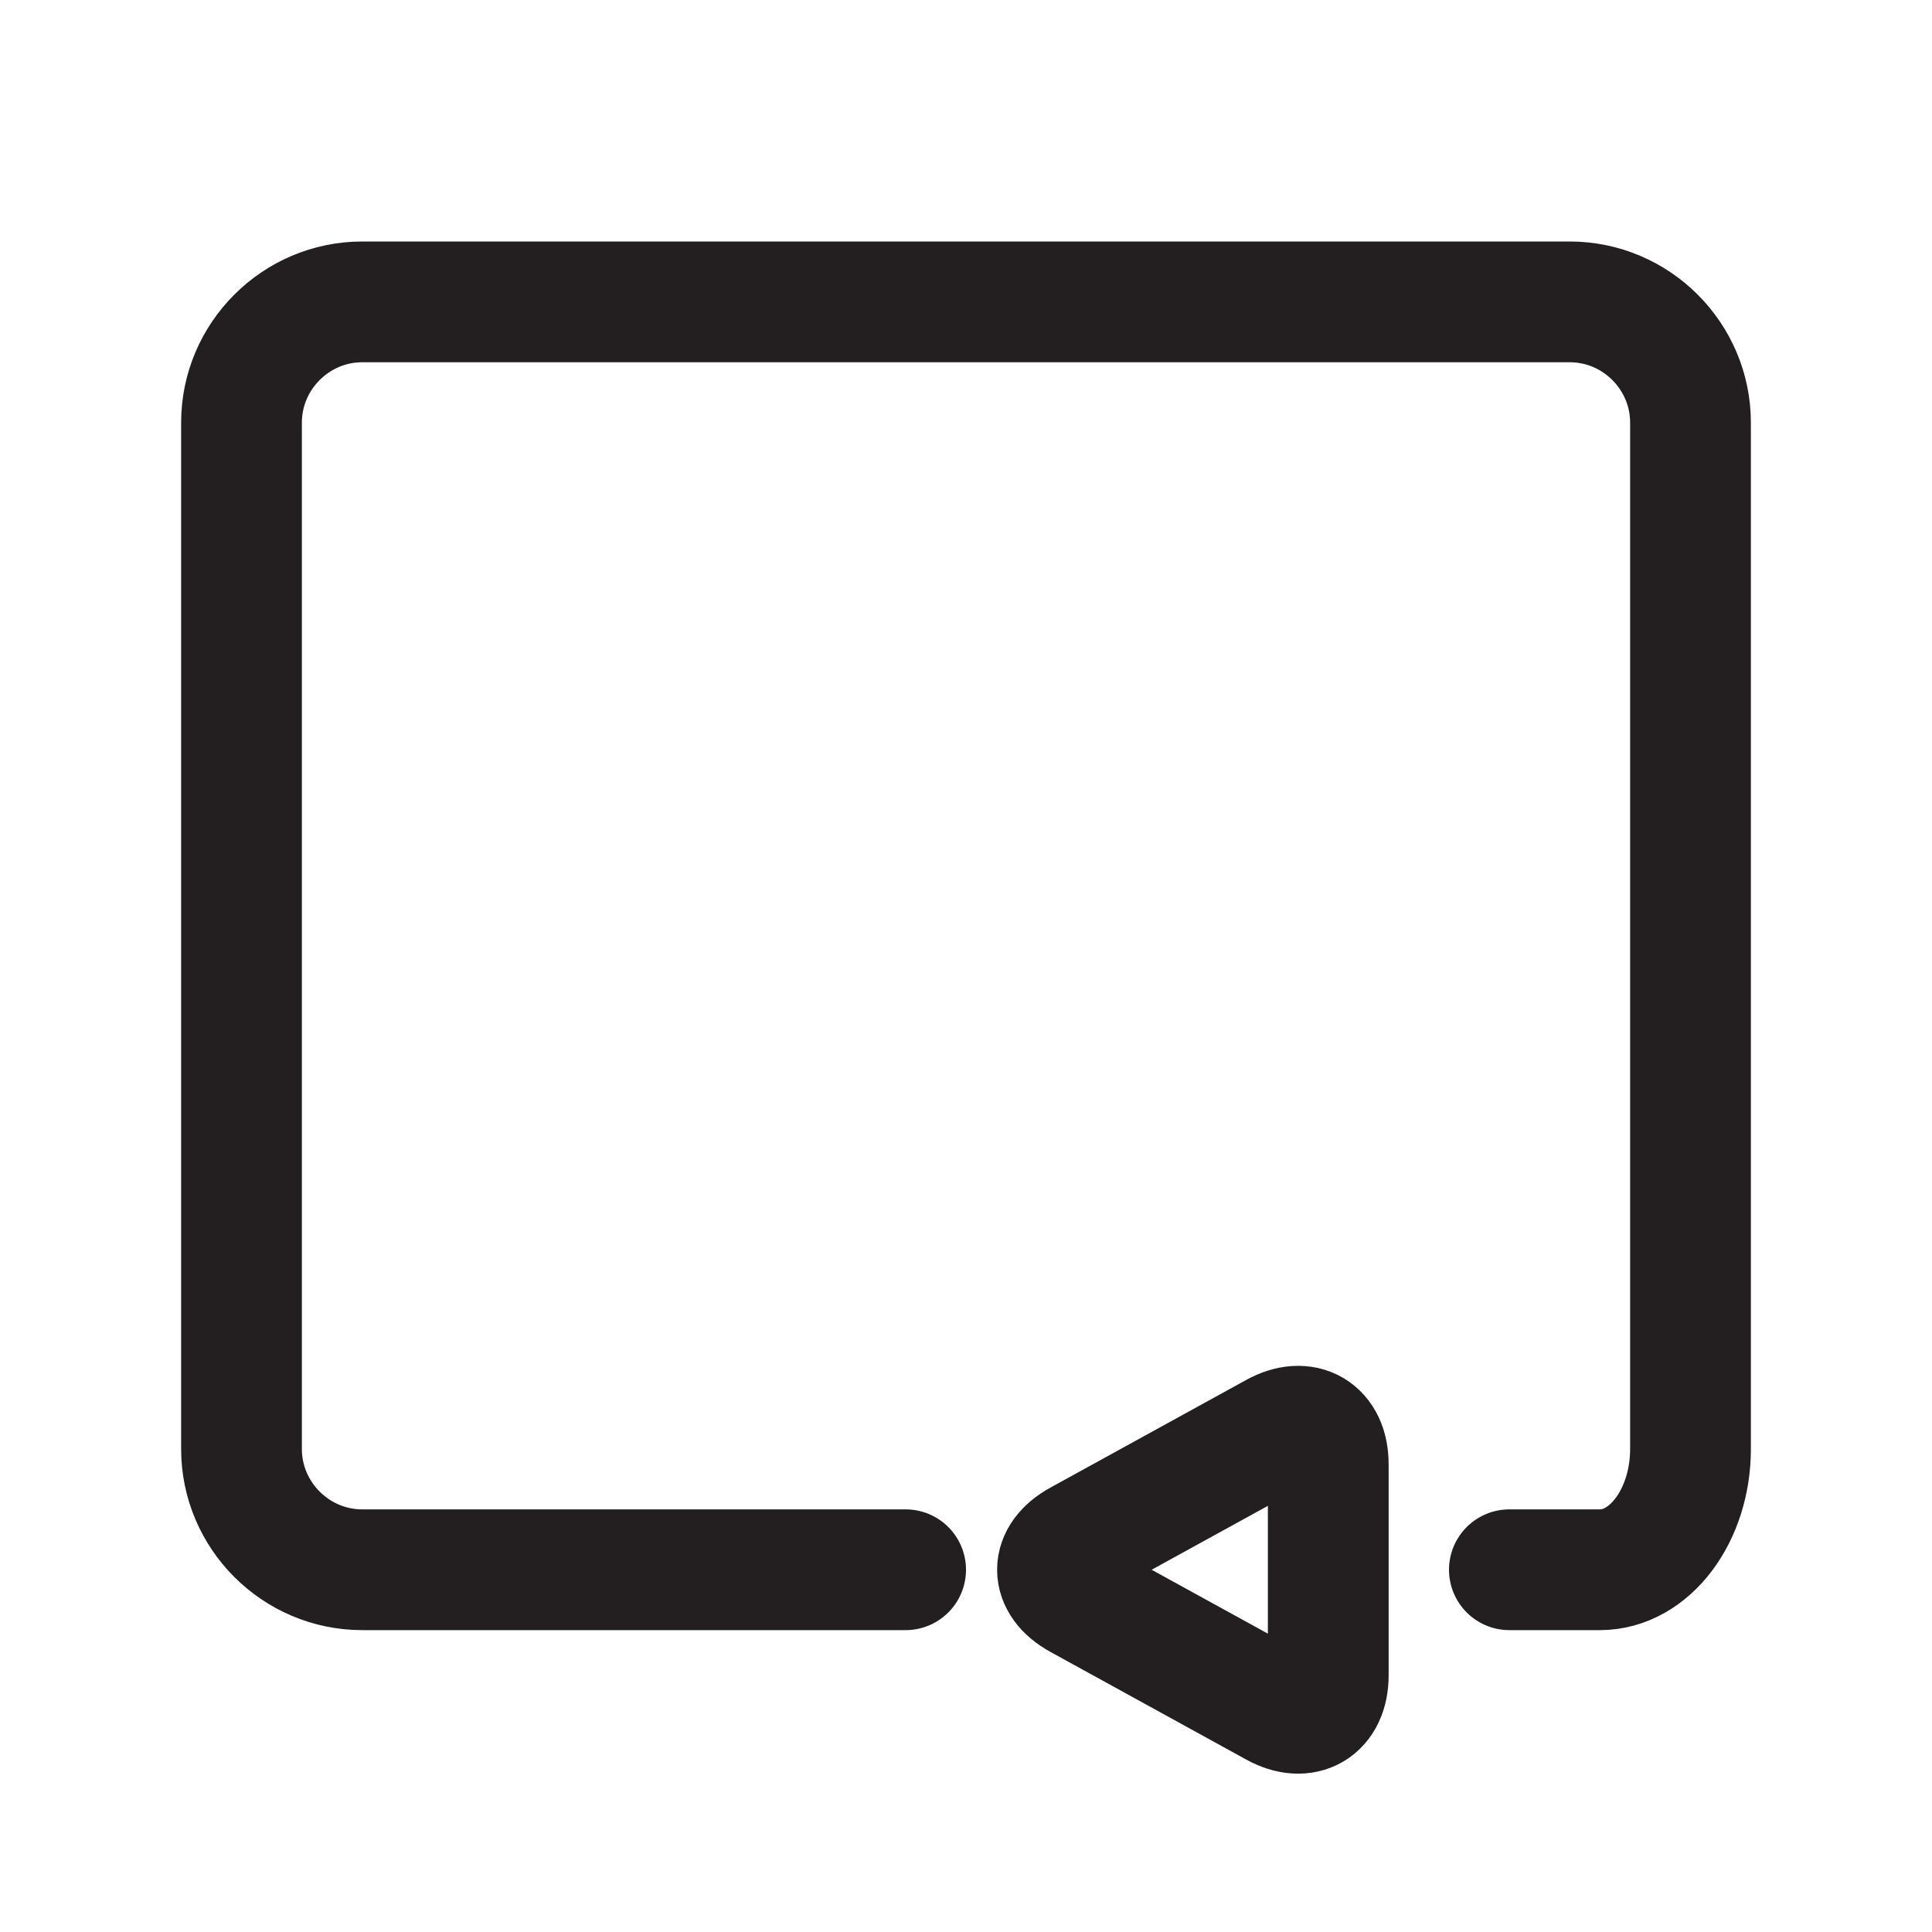 <?xml version="1.0" ?><!DOCTYPE svg  PUBLIC '-//W3C//DTD SVG 1.1//EN'  'http://www.w3.org/Graphics/SVG/1.1/DTD/svg11.dtd'><svg enable-background="new 0 0 32 32" height="32px" version="1.1" viewBox="0 0 32 32" width="32px" xml:space="preserve" xmlns="http://www.w3.org/2000/svg" xmlns:xlink="http://www.w3.org/1999/xlink"><g id="play"/><g id="stop"/><g id="pause"/><g id="replay"><g><g><path d="M15,26H6     c-1.1,0-2-0.9-2-2V7c0-1.1,0.9-2,2-2h20c1.1,0,2,0.9,2,2v17c0,1.1-0.675,2-1.5,2S25,26,25,26" fill="none" stroke="#231F20" stroke-linecap="round" stroke-miterlimit="10" stroke-width="2"/></g><g><path d="M21.124,23.732C21.605,23.467,22,23.7,22,24.25     v3.5c0,0.55-0.395,0.783-0.876,0.518l-3.248-1.786c-0.481-0.265-0.481-0.699,0-0.964L21.124,23.732z" fill="none" stroke="#231F20" stroke-miterlimit="10" stroke-width="2"/></g></g></g><g id="next"/><g id="Layer_8"/><g id="search"/><g id="list"/><g id="love"/><g id="menu"/><g id="add"/><g id="headset"/><g id="random"/><g id="music"/><g id="setting"/><g id="Layer_17"/><g id="Layer_18"/><g id="Layer_19"/><g id="Layer_20"/><g id="Layer_21"/><g id="Layer_22"/><g id="Layer_23"/><g id="Layer_24"/><g id="Layer_25"/><g id="Layer_26"/></svg>